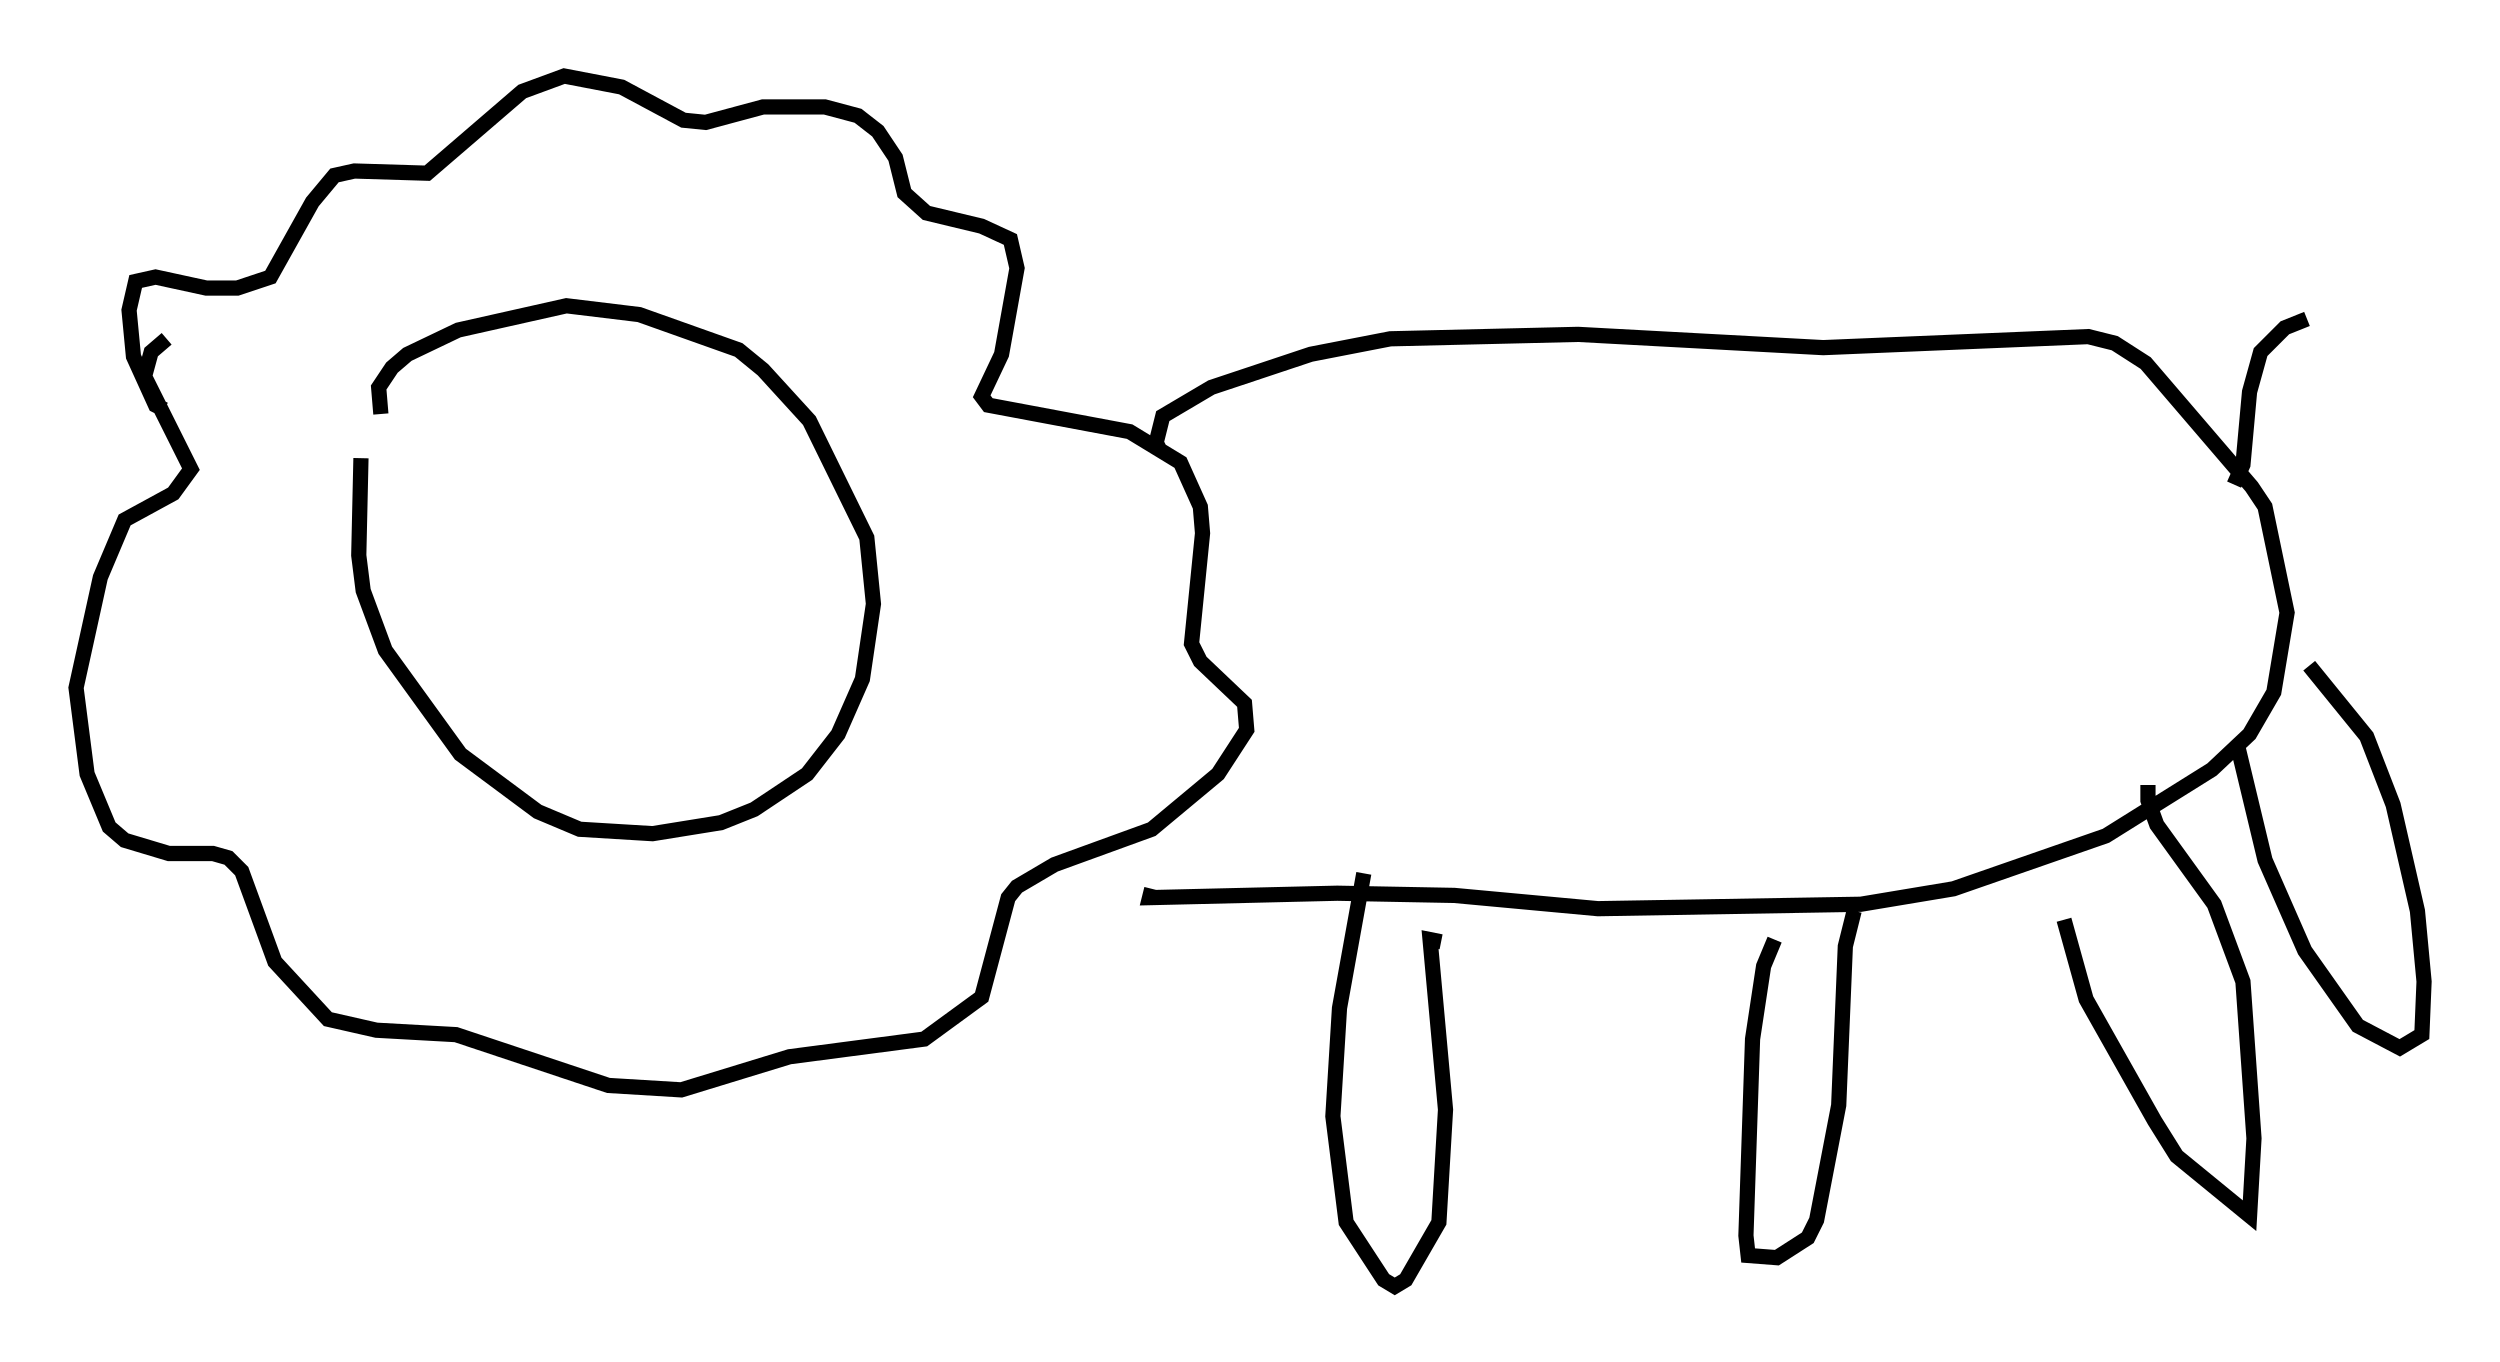 <?xml version="1.0" encoding="utf-8" ?>
<svg baseProfile="full" height="89.598" version="1.1" width="164.402" xmlns="http://www.w3.org/2000/svg" xmlns:ev="http://www.w3.org/2001/xml-events" xmlns:xlink="http://www.w3.org/1999/xlink"><defs /><rect fill="white" height="89.598" width="164.402" x="0" y="0" /><path d="M24.754, 26.788 m-1.017, 3.341 l-0.145, 6.391 0.291, 2.324 l1.453, 3.922 4.939, 6.827 l5.084, 3.777 2.76, 1.162 l4.793, 0.291 4.503, -0.726 l2.179, -0.872 3.486, -2.324 l2.034, -2.615 1.598, -3.631 l0.726, -4.939 -0.436, -4.358 l-3.777, -7.698 -3.05, -3.341 l-1.598, -1.307 -6.536, -2.324 l-4.793, -0.581 -7.117, 1.598 l-3.341, 1.598 -1.017, 0.872 l-0.872, 1.307 0.145, 1.743 m-14.235, -0.291 l-0.581, -0.291 -1.453, -3.196 l-0.291, -3.05 0.436, -1.888 l1.307, -0.291 3.341, 0.726 l2.034, 0.0 2.179, -0.726 l2.76, -4.939 1.453, -1.743 l1.307, -0.291 4.793, 0.145 l6.246, -5.374 2.76, -1.017 l3.777, 0.726 4.067, 2.179 l1.453, 0.145 3.777, -1.017 l4.067, 0.0 2.179, 0.581 l1.307, 1.017 1.162, 1.743 l0.581, 2.324 1.453, 1.307 l3.631, 0.872 1.888, 0.872 l0.436, 1.888 -1.017, 5.665 l-1.307, 2.76 0.436, 0.581 l9.296, 1.743 3.341, 2.034 l1.307, 2.905 0.145, 1.743 l-0.726, 7.263 0.581, 1.162 l2.905, 2.76 0.145, 1.743 l-1.888, 2.905 -4.358, 3.631 l-6.391, 2.324 -2.469, 1.453 l-0.581, 0.726 -1.743, 6.536 l-3.777, 2.76 -8.86, 1.162 l-7.117, 2.179 -4.793, -0.291 l-10.022, -3.341 -5.229, -0.291 l-3.196, -0.726 -3.486, -3.777 l-2.179, -5.955 -0.872, -0.872 l-1.017, -0.291 -2.905, 0.0 l-2.905, -0.872 -1.017, -0.872 l-1.453, -3.486 -0.726, -5.665 l1.598, -7.263 1.598, -3.777 l3.196, -1.743 1.162, -1.598 l-3.05, -6.101 0.436, -1.598 l1.017, -0.872 m65.363, 7.408 l-0.291, -0.581 0.436, -1.743 l3.196, -1.888 6.536, -2.179 l5.229, -1.017 12.346, -0.291 l16.123, 0.872 17.43, -0.726 l1.743, 0.436 2.034, 1.307 l6.972, 8.134 0.872, 1.307 l1.453, 6.972 -0.872, 5.229 l-1.598, 2.76 -2.469, 2.324 l-6.972, 4.358 -10.022, 3.486 l-6.101, 1.017 -17.285, 0.291 l-9.441, -0.872 -7.698, -0.145 l-12.346, 0.291 0.145, -0.581 m19.028, 3.486 l-0.726, -0.145 1.017, 11.184 l-0.436, 7.408 -2.179, 3.777 l-0.726, 0.436 -0.726, -0.436 l-2.469, -3.777 -0.872, -6.972 l0.436, -7.117 1.598, -8.86 m27.017, 4.358 l-0.726, 1.743 -0.726, 4.793 l-0.436, 12.927 0.145, 1.307 l1.888, 0.145 2.034, -1.307 l0.581, -1.162 1.453, -7.553 l0.436, -10.458 0.581, -2.324 m13.799, 0.581 l1.453, 5.229 4.503, 7.989 l1.453, 2.324 4.793, 3.922 l0.291, -5.084 -0.726, -10.313 l-1.888, -5.084 -3.777, -5.229 l-0.581, -1.598 0.0, -1.017 m5.955, -2.324 l1.743, 7.263 2.615, 5.955 l3.486, 4.939 2.76, 1.453 l1.453, -0.872 0.145, -3.486 l-0.436, -4.648 -1.598, -6.972 l-1.743, -4.503 -3.777, -4.648 m-4.939, -11.911 l0.581, -1.307 0.436, -4.793 l0.726, -2.615 1.598, -1.598 l1.453, -0.581 " fill="none" stroke="black" stroke-width="1" /></svg>